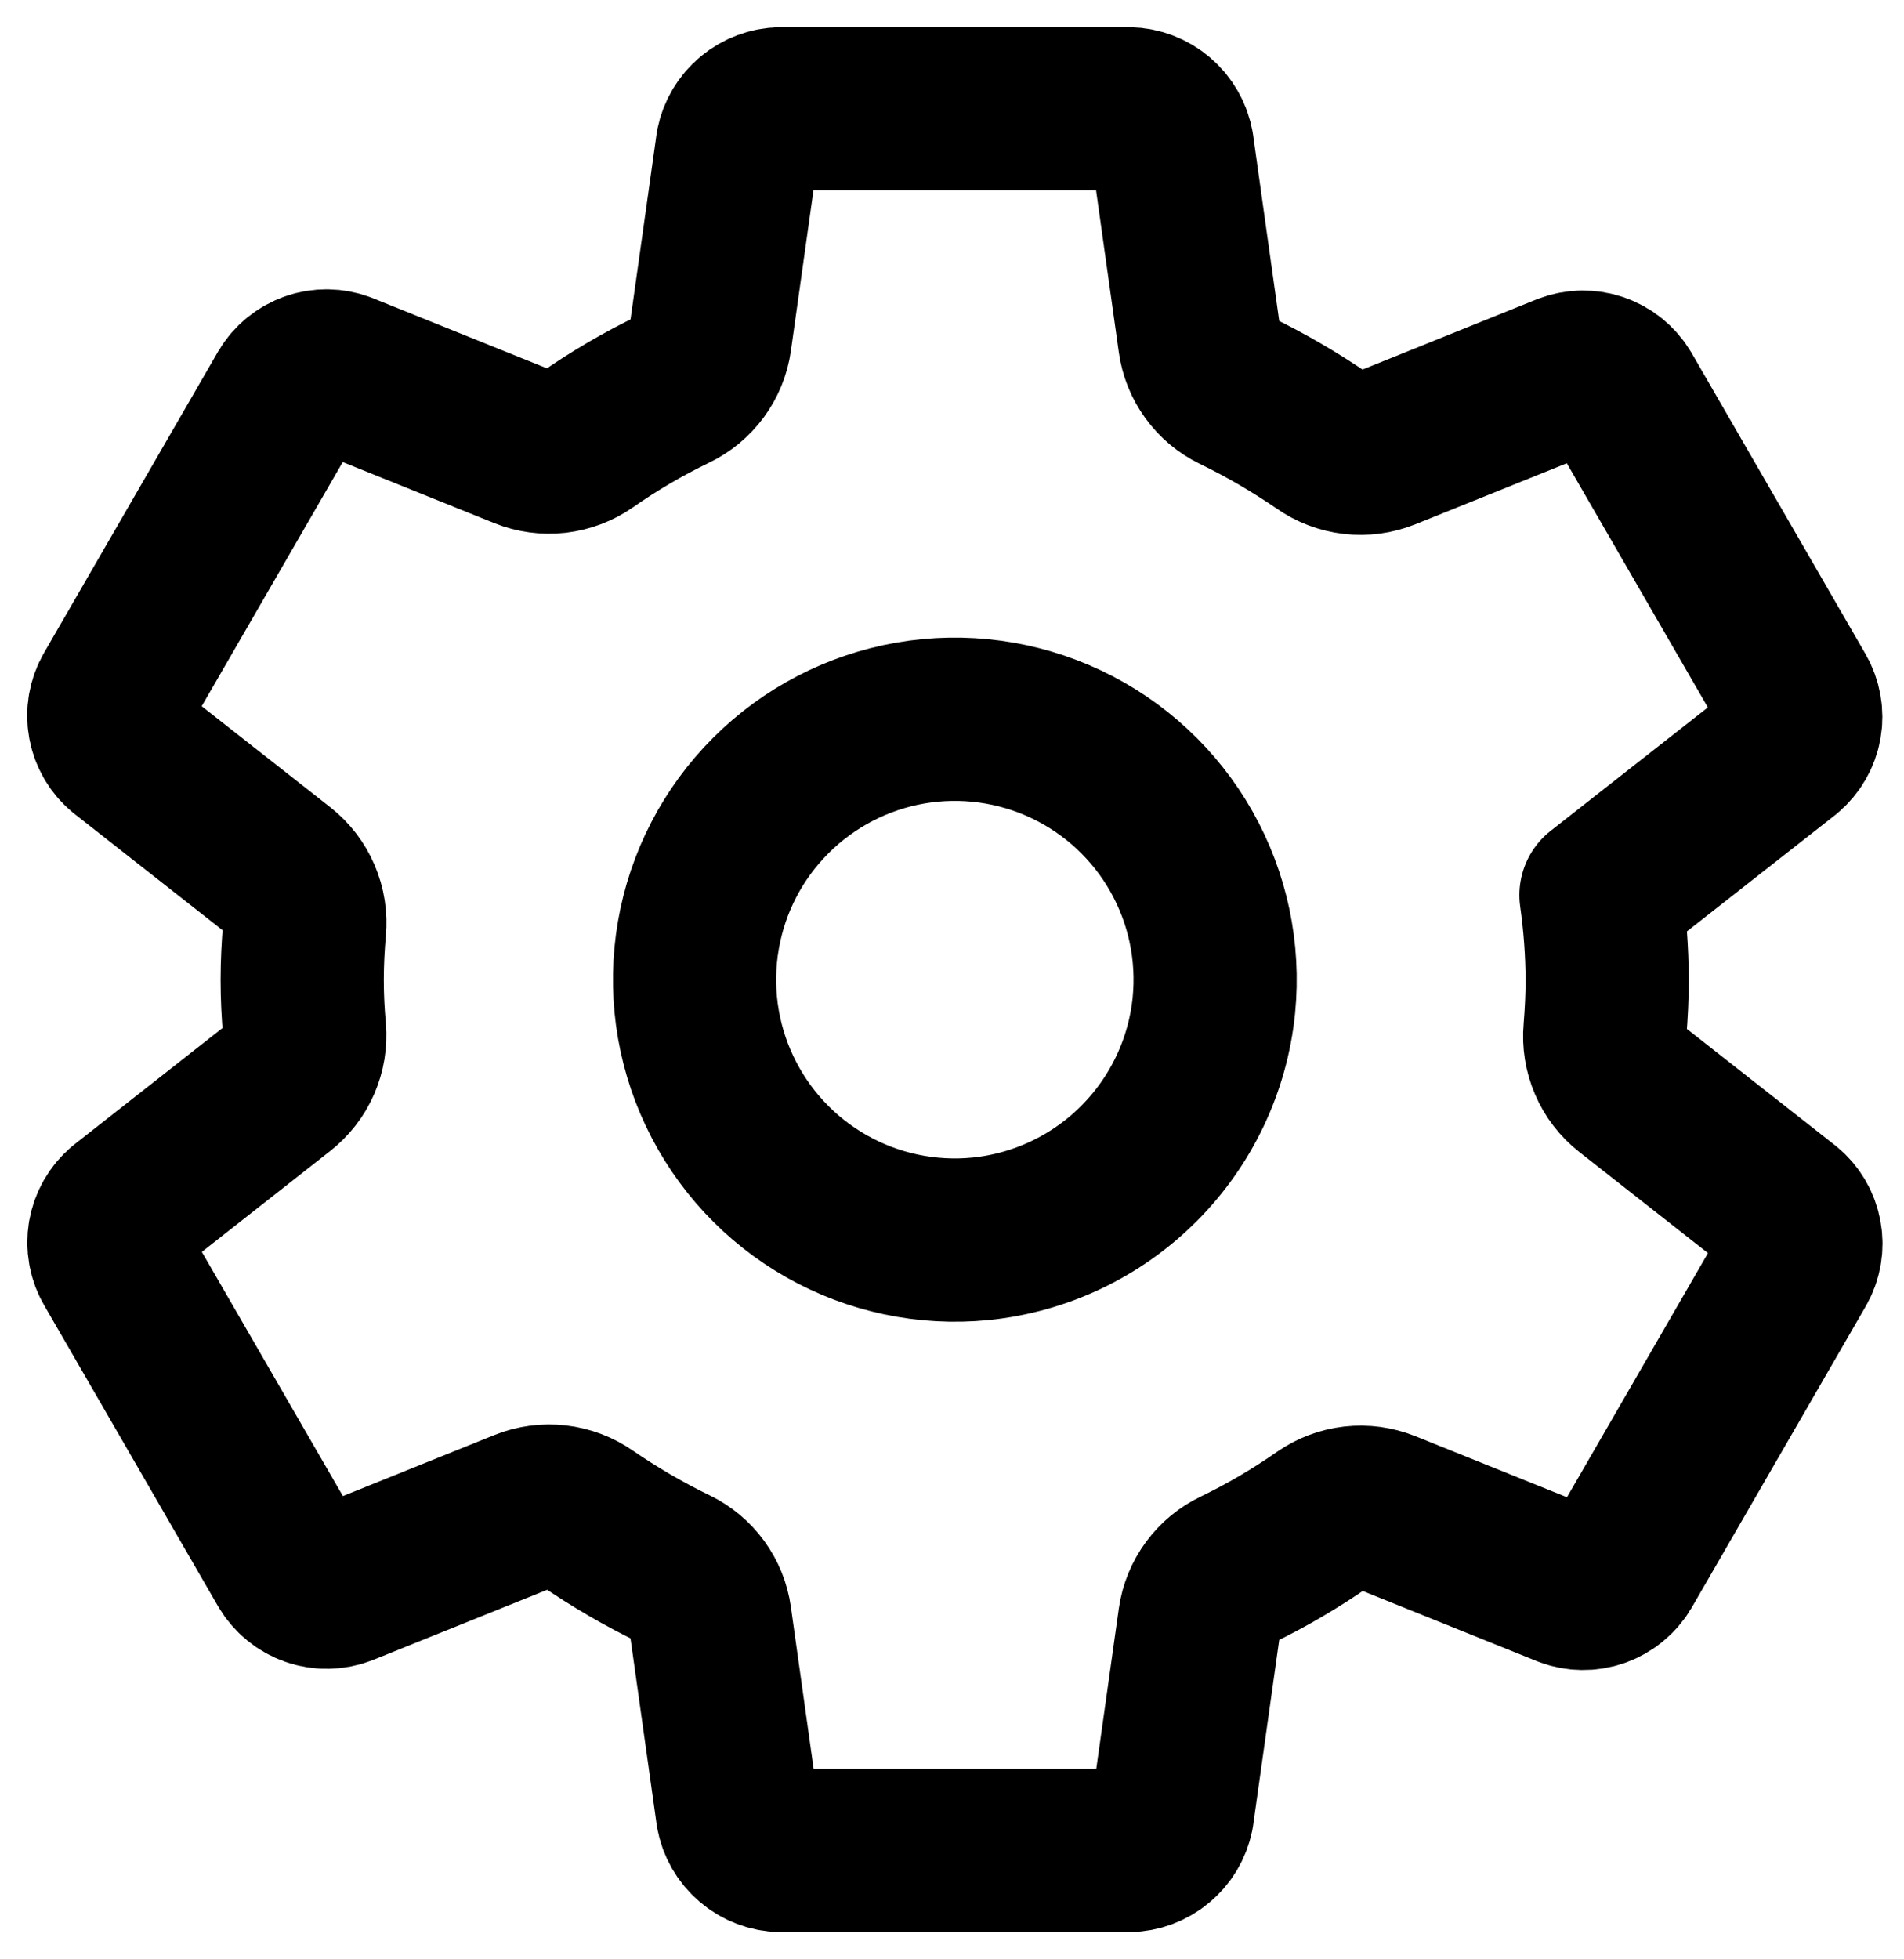<svg width="35" height="36" viewBox="0 0 35 36" fill="none" xmlns="http://www.w3.org/2000/svg">
<path d="M18.023 22.762C17.041 22.859 16.053 22.65 15.195 22.164C14.336 21.678 13.649 20.938 13.227 20.046C12.805 19.155 12.669 18.154 12.838 17.182C13.006 16.21 13.471 15.314 14.169 14.617C14.867 13.919 15.763 13.454 16.735 13.285C17.707 13.117 18.707 13.253 19.599 13.675C20.491 14.097 21.23 14.784 21.716 15.642C22.202 16.501 22.411 17.488 22.314 18.47C22.204 19.571 21.716 20.599 20.934 21.381C20.152 22.164 19.123 22.651 18.023 22.762ZM29.544 18C29.541 17.48 29.503 16.961 29.43 16.446L32.81 13.794C32.957 13.672 33.056 13.502 33.09 13.314C33.123 13.126 33.089 12.932 32.993 12.766L29.796 7.234C29.698 7.07 29.547 6.946 29.367 6.883C29.187 6.82 28.991 6.823 28.813 6.89L25.456 8.242C25.271 8.316 25.07 8.343 24.872 8.32C24.674 8.297 24.485 8.225 24.322 8.111C23.809 7.759 23.271 7.445 22.711 7.174C22.535 7.088 22.383 6.961 22.268 6.802C22.153 6.644 22.079 6.46 22.052 6.266L21.549 2.686C21.516 2.497 21.418 2.325 21.272 2.2C21.127 2.075 20.942 2.004 20.75 2H14.355C14.166 2.003 13.984 2.071 13.839 2.191C13.693 2.312 13.594 2.478 13.556 2.663L13.053 6.239C13.025 6.434 12.949 6.62 12.831 6.78C12.714 6.939 12.559 7.067 12.38 7.152C11.821 7.422 11.284 7.736 10.776 8.092C10.613 8.205 10.424 8.276 10.227 8.299C10.03 8.321 9.83 8.294 9.646 8.22L6.29 6.869C6.112 6.801 5.916 6.798 5.736 6.861C5.556 6.924 5.404 7.048 5.307 7.211L2.109 12.744C2.013 12.909 1.979 13.103 2.013 13.291C2.046 13.48 2.145 13.65 2.293 13.772L5.149 16.015C5.306 16.139 5.429 16.301 5.507 16.484C5.586 16.668 5.617 16.869 5.598 17.068C5.571 17.379 5.555 17.691 5.555 18.002C5.555 18.314 5.57 18.621 5.598 18.926C5.615 19.123 5.582 19.322 5.503 19.504C5.424 19.686 5.3 19.845 5.144 19.968L2.289 22.211C2.144 22.333 2.047 22.503 2.014 22.69C1.982 22.877 2.016 23.07 2.112 23.234L5.309 28.766C5.407 28.93 5.558 29.054 5.738 29.117C5.918 29.18 6.114 29.177 6.292 29.11L9.649 27.758C9.834 27.684 10.035 27.657 10.232 27.68C10.431 27.703 10.62 27.775 10.783 27.889C11.296 28.241 11.834 28.555 12.394 28.826C12.57 28.912 12.722 29.039 12.837 29.198C12.952 29.356 13.026 29.54 13.053 29.734L13.556 33.314C13.589 33.504 13.687 33.675 13.833 33.8C13.978 33.925 14.163 33.996 14.355 34H20.75C20.939 33.997 21.121 33.929 21.266 33.809C21.412 33.688 21.511 33.522 21.549 33.337L22.052 29.762C22.08 29.566 22.156 29.38 22.274 29.22C22.391 29.061 22.546 28.933 22.725 28.848C23.284 28.578 23.82 28.264 24.329 27.908C24.492 27.795 24.681 27.724 24.878 27.701C25.075 27.679 25.275 27.706 25.459 27.78L28.815 29.131C28.993 29.199 29.189 29.202 29.369 29.139C29.549 29.076 29.701 28.952 29.798 28.789L32.995 23.256C33.092 23.091 33.126 22.897 33.092 22.709C33.059 22.52 32.96 22.35 32.812 22.228L29.956 19.985C29.798 19.861 29.674 19.7 29.596 19.516C29.517 19.332 29.485 19.132 29.503 18.932C29.528 18.623 29.544 18.312 29.544 18Z" stroke="black" stroke-width="3" stroke-linecap="round" stroke-linejoin="round"/>
</svg>
